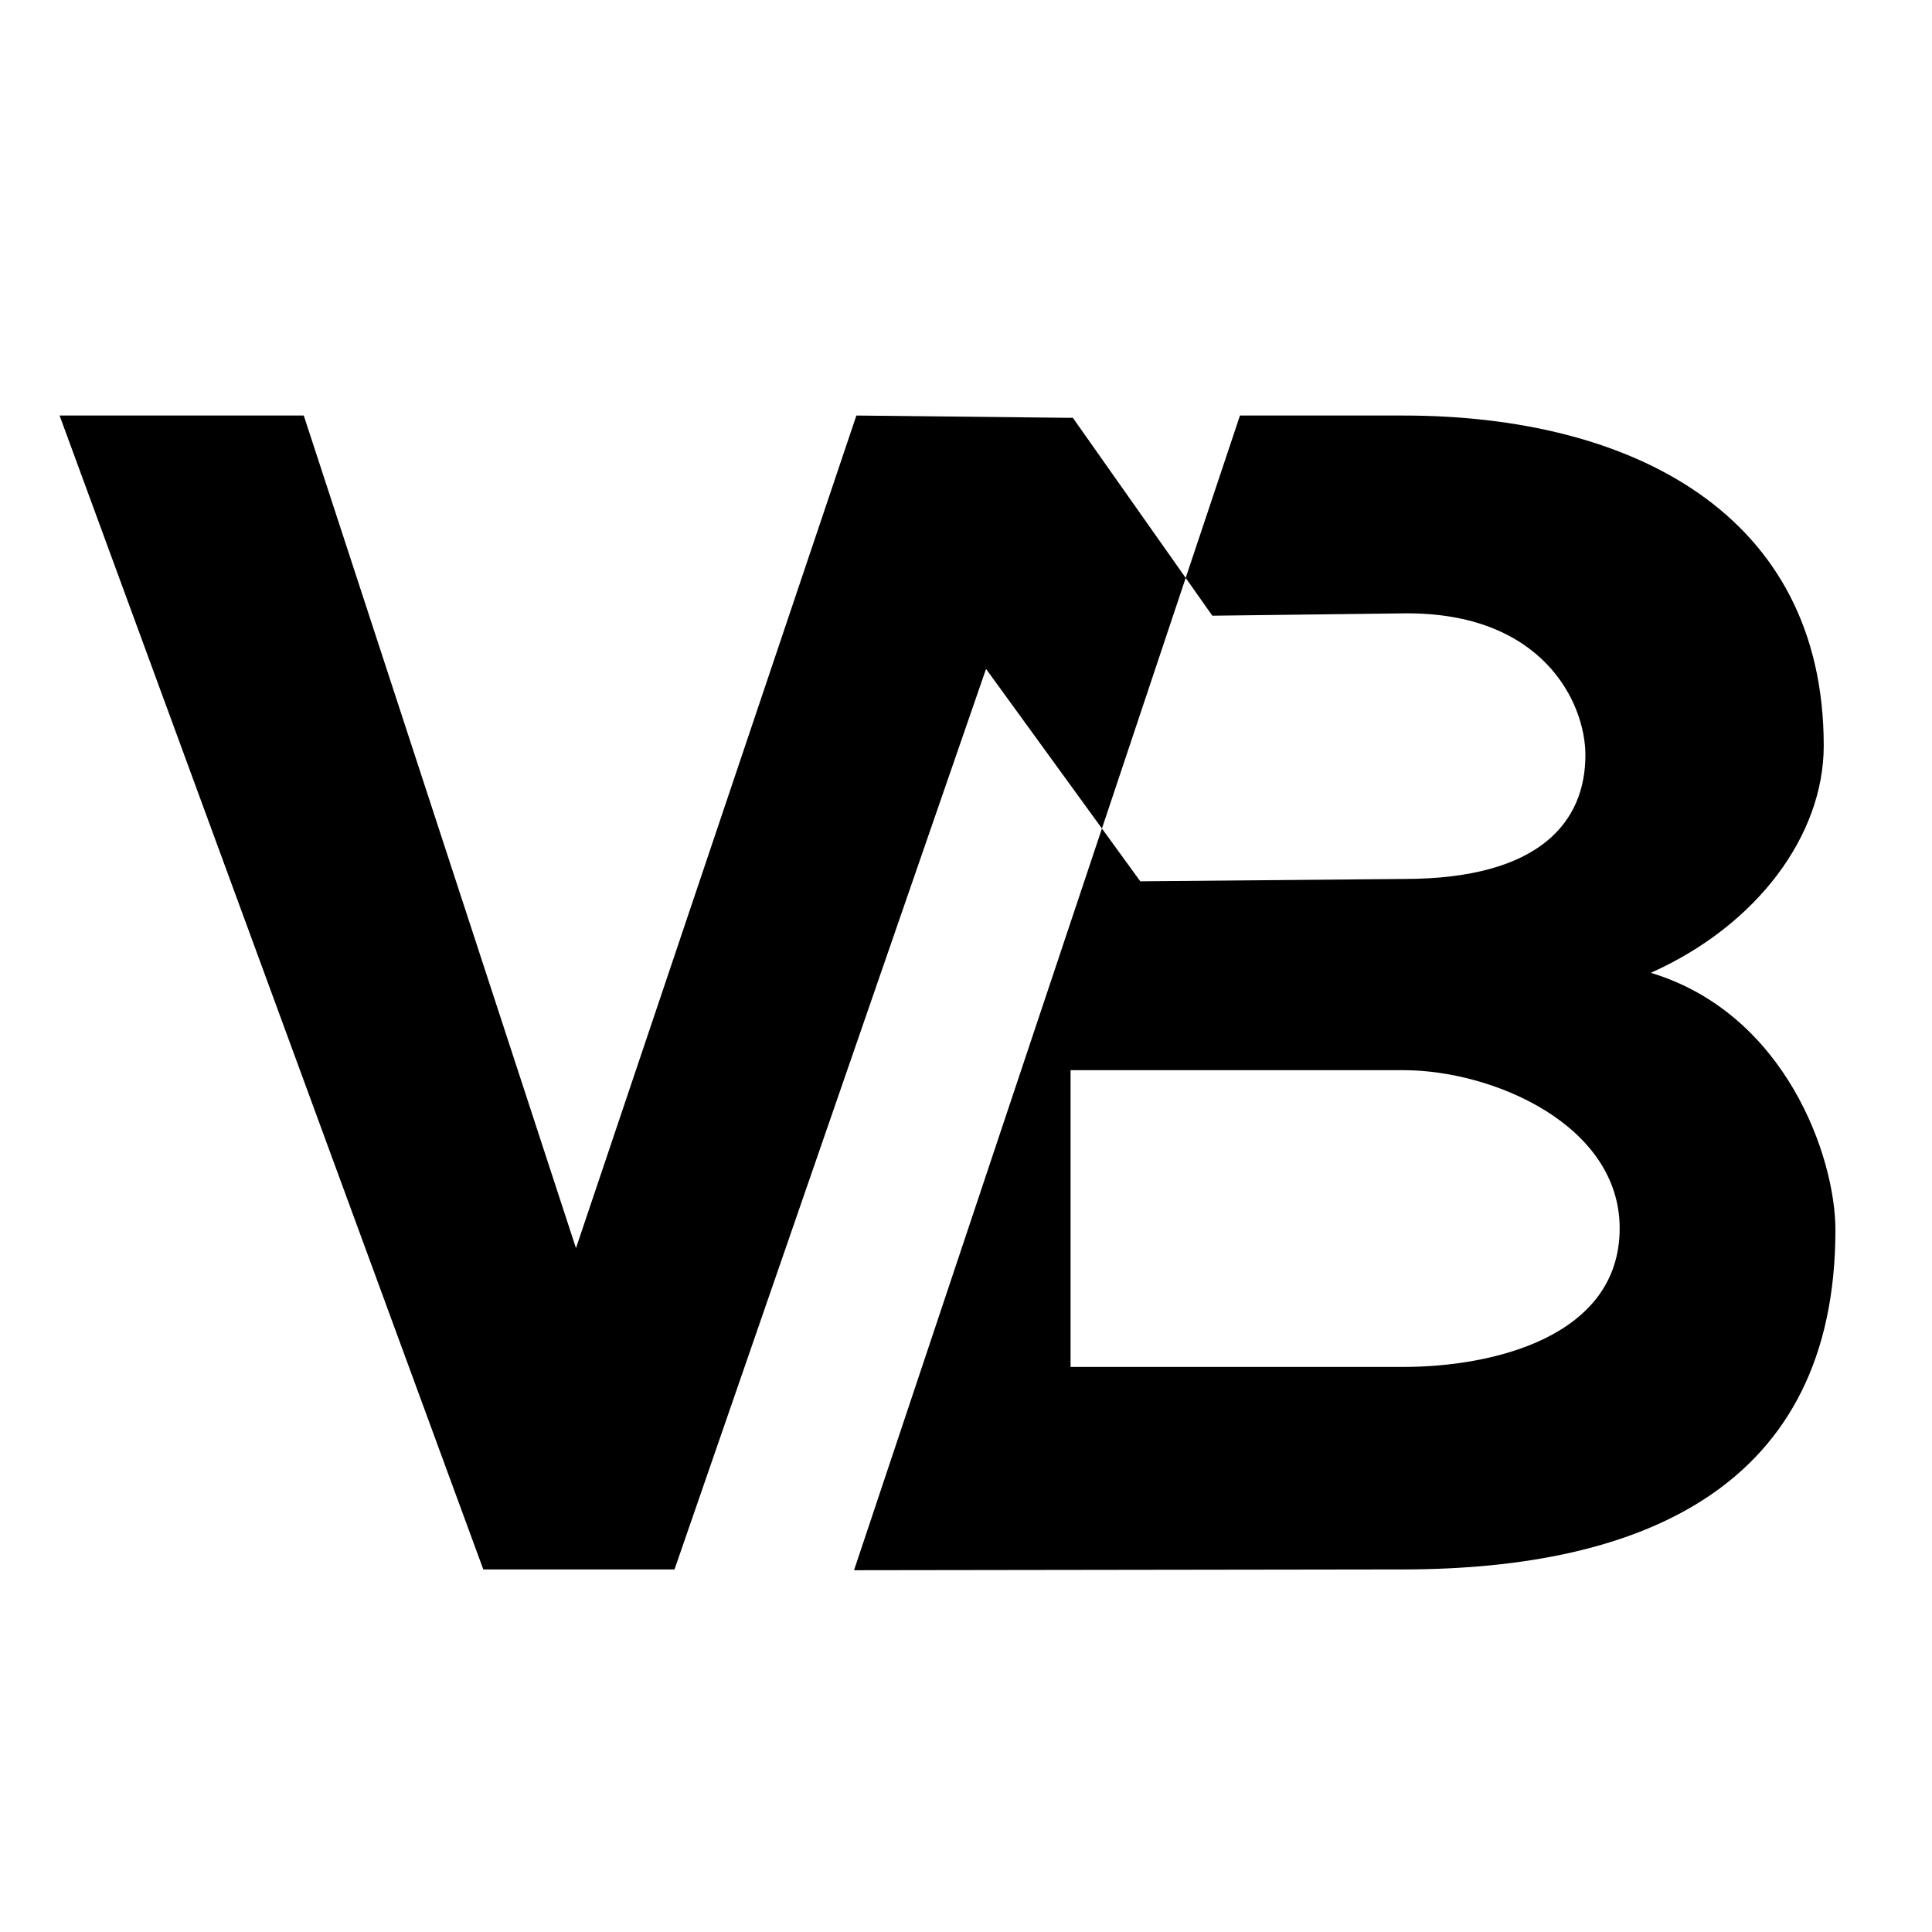 <?xml version="1.0" encoding="UTF-8" standalone="no"?>
<svg
   xmlns:dc="http://purl.org/dc/elements/1.1/"
   xmlns:cc="http://creativecommons.org/ns#"
   xmlns:rdf="http://www.w3.org/1999/02/22-rdf-syntax-ns#"
   xmlns:svg="http://www.w3.org/2000/svg"
   xmlns="http://www.w3.org/2000/svg"
   id="svg8"
   version="1.1"
   viewBox="0 0 4.961 4.961"
   height="4.961mm"
   width="4.961mm">
  <defs
     id="defs2" />
  <g
     style="display:inline"
     transform="translate(-19.395,-81.459)"
     id="layer1">
    <g
       transform="translate(0,-2.981)"
       id="text817-3"
       style="font-style:normal;font-variant:normal;font-weight:normal;font-stretch:normal;font-size:4.233px;line-height:1.25;font-family:'Nexa Bold';-inkscape-font-specification:'Nexa Bold, ';letter-spacing:0px;word-spacing:0px;display:inline;fill:#000000;fill-opacity:1;stroke:none;stroke-width:0.265"
       aria-label="WBR">
      <rect
         y="84.44"
         x="19.395"
         height="4.961"
         width="4.961"
         id="rect848"
         style="display:none;fill:#e6e6e6;fill-opacity:1;stroke:none;stroke-width:0.058;stroke-opacity:1" />
      <path
         id="path837"
         style="font-style:normal;font-variant:normal;font-weight:normal;font-stretch:normal;font-family:'Nexa Bold';-inkscape-font-specification:'Nexa Bold, ';stroke-width:0.265"
         d="m 22.15,85.513 -0.556,-0.006 -0.72,2.138 -0.699,-2.138 h -0.627 l 1.088,2.963 h 0.491 z" />
      <path
         id="path839"
         style="font-style:normal;font-variant:normal;font-weight:normal;font-stretch:normal;font-family:'Nexa Bold';-inkscape-font-specification:'Nexa Bold, ';stroke-width:0.265"
         d="m 22.144,87.188 h 0.855 c 0.229,0 0.555,0.14 0.555,0.406 0,0.279 -0.326,0.356 -0.555,0.356 h -0.855 z m 0.006,-1.675 0.358,0.508 0.492,-0.006 c 0.356,-0.004 0.466,0.229 0.466,0.364 0,0.169 -0.114,0.318 -0.466,0.318 l -0.677,0.006 -0.443,-0.61 0.131,-0.572 z m 0.849,-0.006 h -0.42 l -0.991,2.965 1.411,-0.002 c 0.614,-7.42e-4 1.109,-0.212 1.109,-0.872 0,-0.186 -0.127,-0.555 -0.474,-0.66 0.275,-0.123 0.444,-0.355 0.444,-0.583 0,-0.597 -0.495,-0.848 -1.079,-0.848 z" />
    </g>
  </g>
</svg>
